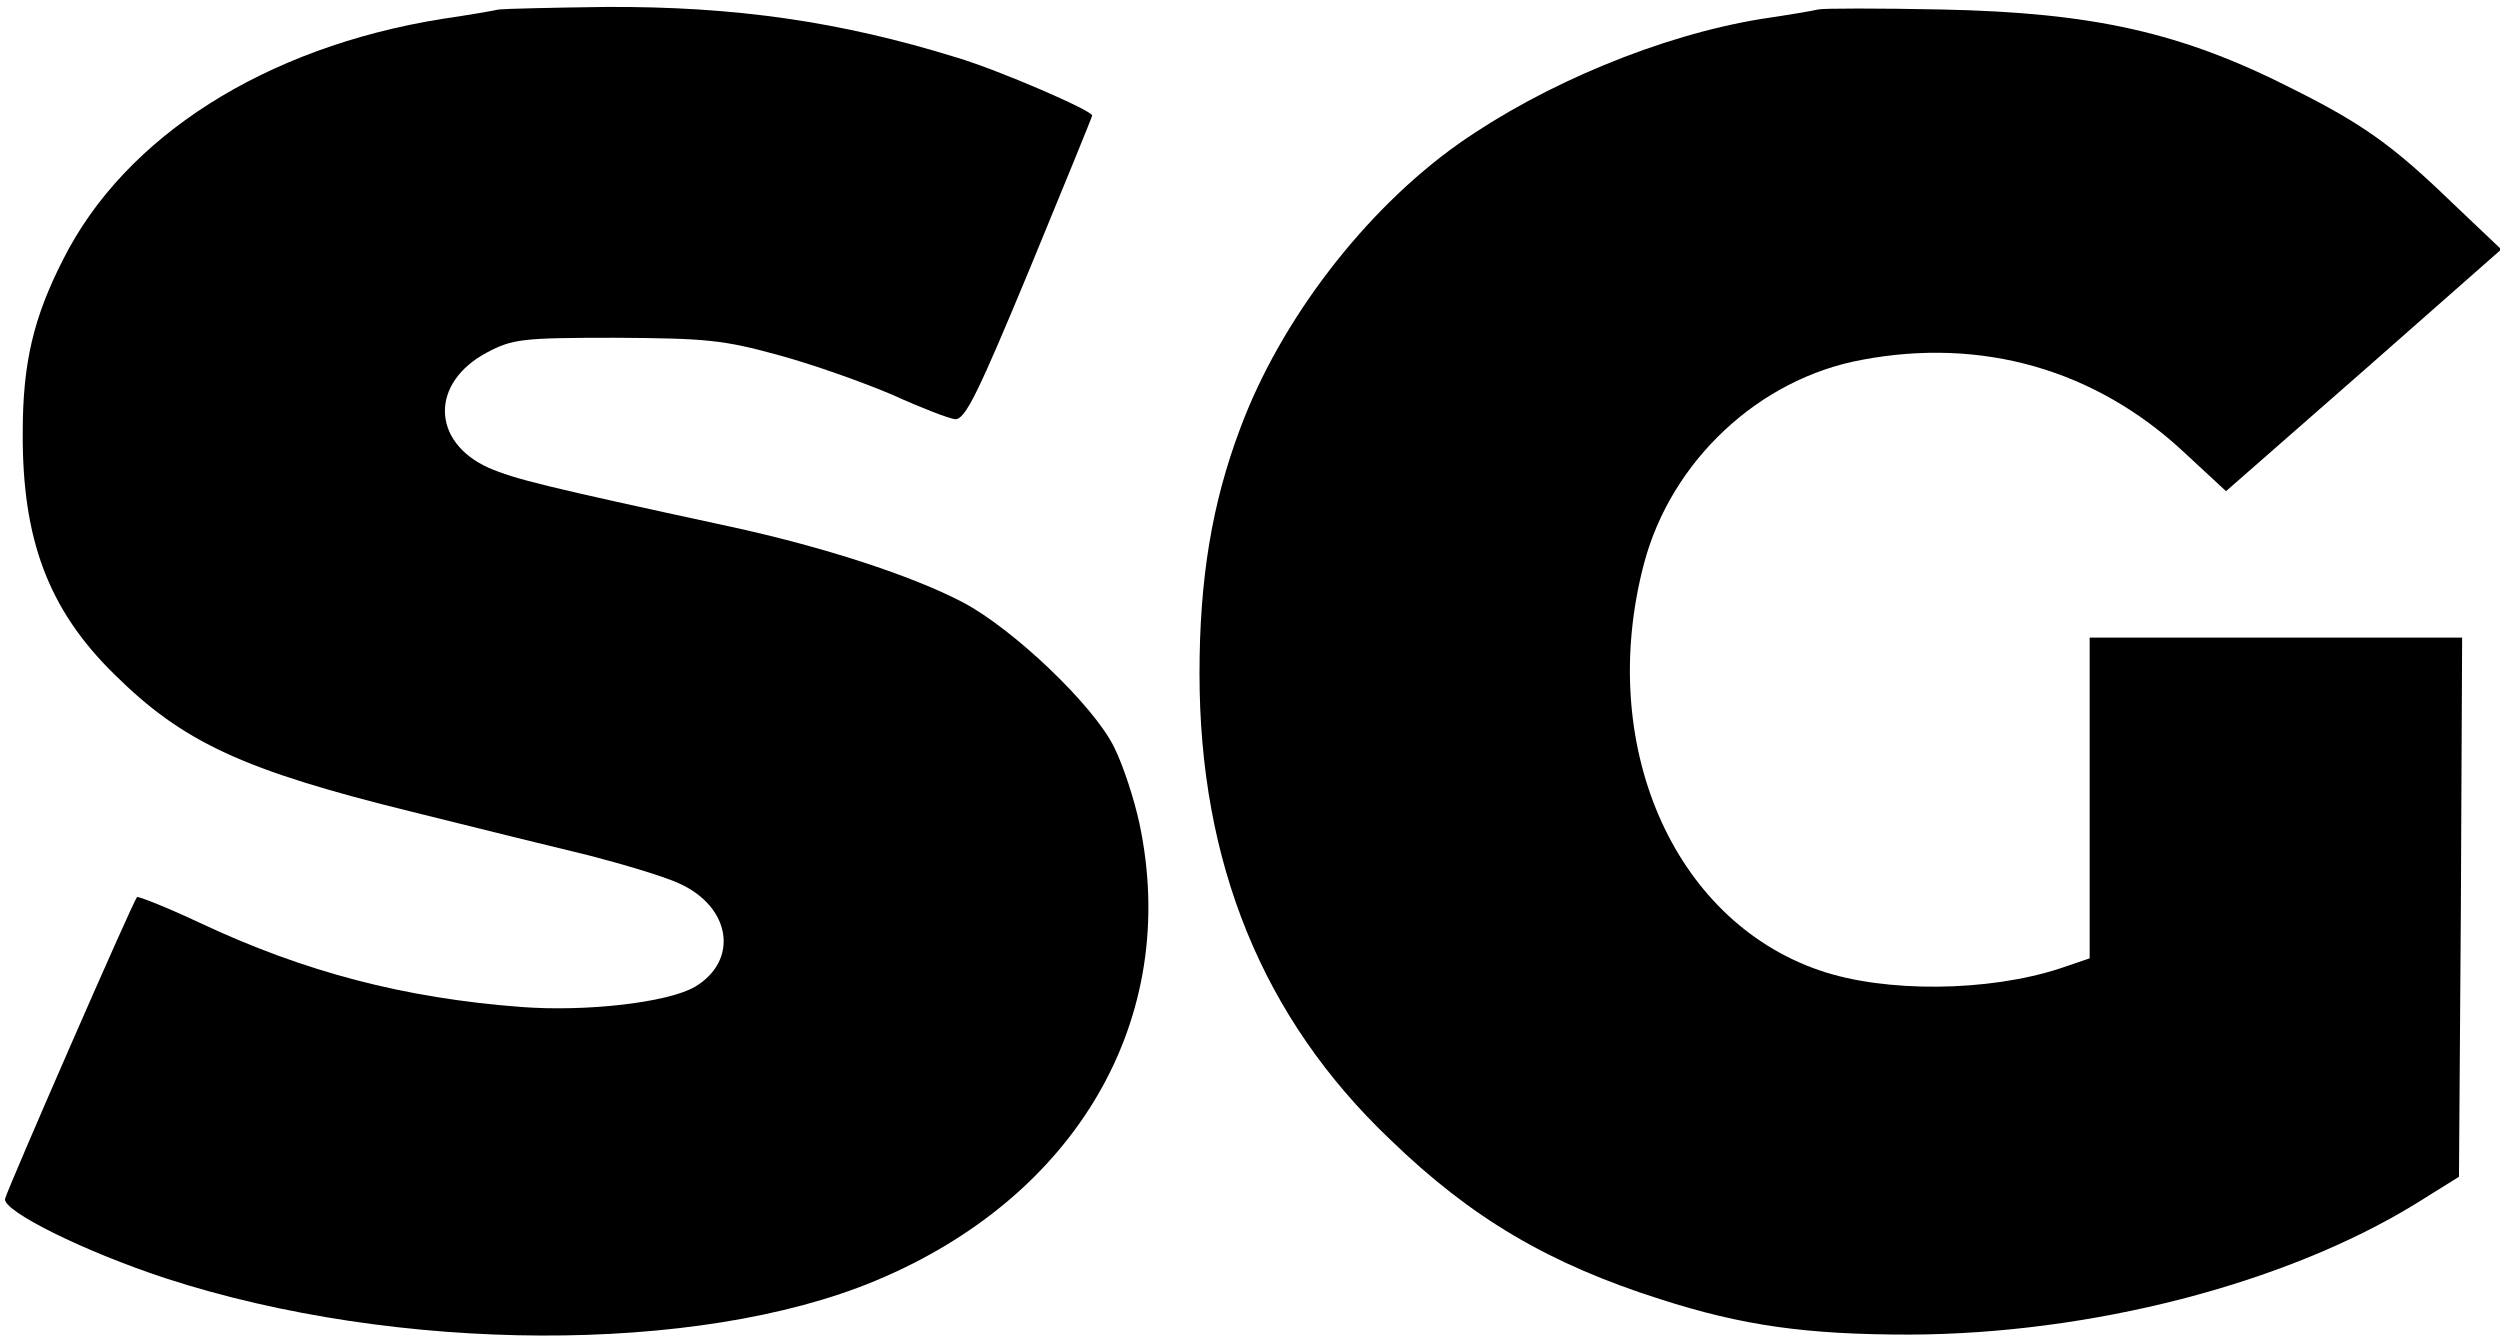 <?xml version="1.0" standalone="no"?>
<!DOCTYPE svg PUBLIC "-//W3C//DTD SVG 20010904//EN"
 "http://www.w3.org/TR/2001/REC-SVG-20010904/DTD/svg10.dtd">
<svg version="1.0" xmlns="http://www.w3.org/2000/svg"
 width="396pt" height="212pt" viewBox="0 0 396 212"
 preserveAspectRatio="xMidYMid meet">

<g transform="translate(0,212) scale(0.1,-0.1)"
fill="#000000" stroke="none">
<path d="M790 2105 c-8 -2 -49 -9 -90 -15 -280 -45 -502 -186 -600 -381 -47
-92 -64 -164 -64 -274 -1 -170 41 -281 145 -383 109 -108 204 -152 472 -218
100 -25 226 -56 280 -69 54 -14 118 -33 142 -44 83 -37 96 -122 26 -164 -43
-25 -172 -40 -276 -32 -184 14 -342 55 -508 133 -53 25 -99 43 -100 41 -7 -8
-206 -464 -209 -478 -4 -19 124 -83 255 -126 366 -119 842 -121 1123 -4 320
133 484 416 419 724 -8 38 -26 93 -40 121 -32 66 -160 188 -240 230 -80 42
-221 88 -369 120 -296 64 -340 75 -382 93 -91 41 -93 135 -2 183 40 21 55 23
203 23 143 -1 170 -3 260 -28 55 -15 136 -44 180 -63 44 -20 88 -37 98 -38 16
-1 37 43 118 238 54 131 99 241 99 243 0 8 -148 72 -215 92 -184 57 -351 81
-555 80 -85 -1 -162 -3 -170 -4z"/>
<path d="M2880 2105 c-8 -2 -49 -9 -90 -15 -160 -26 -345 -103 -480 -198 -148
-105 -282 -279 -346 -452 -44 -117 -64 -236 -64 -387 0 -300 100 -546 302
-738 129 -125 252 -197 428 -253 131 -42 231 -56 395 -56 286 1 594 80 801
207 l69 43 3 427 2 427 -295 0 -295 0 0 -254 0 -254 -47 -16 c-113 -37 -277
-39 -381 -3 -233 80 -353 359 -278 644 43 163 182 293 345 323 190 36 369 -15
509 -145 l68 -63 218 191 218 192 -79 75 c-92 89 -141 124 -249 178 -178 91
-318 122 -559 127 -99 2 -187 2 -195 0z"/>
</g>
</svg>
